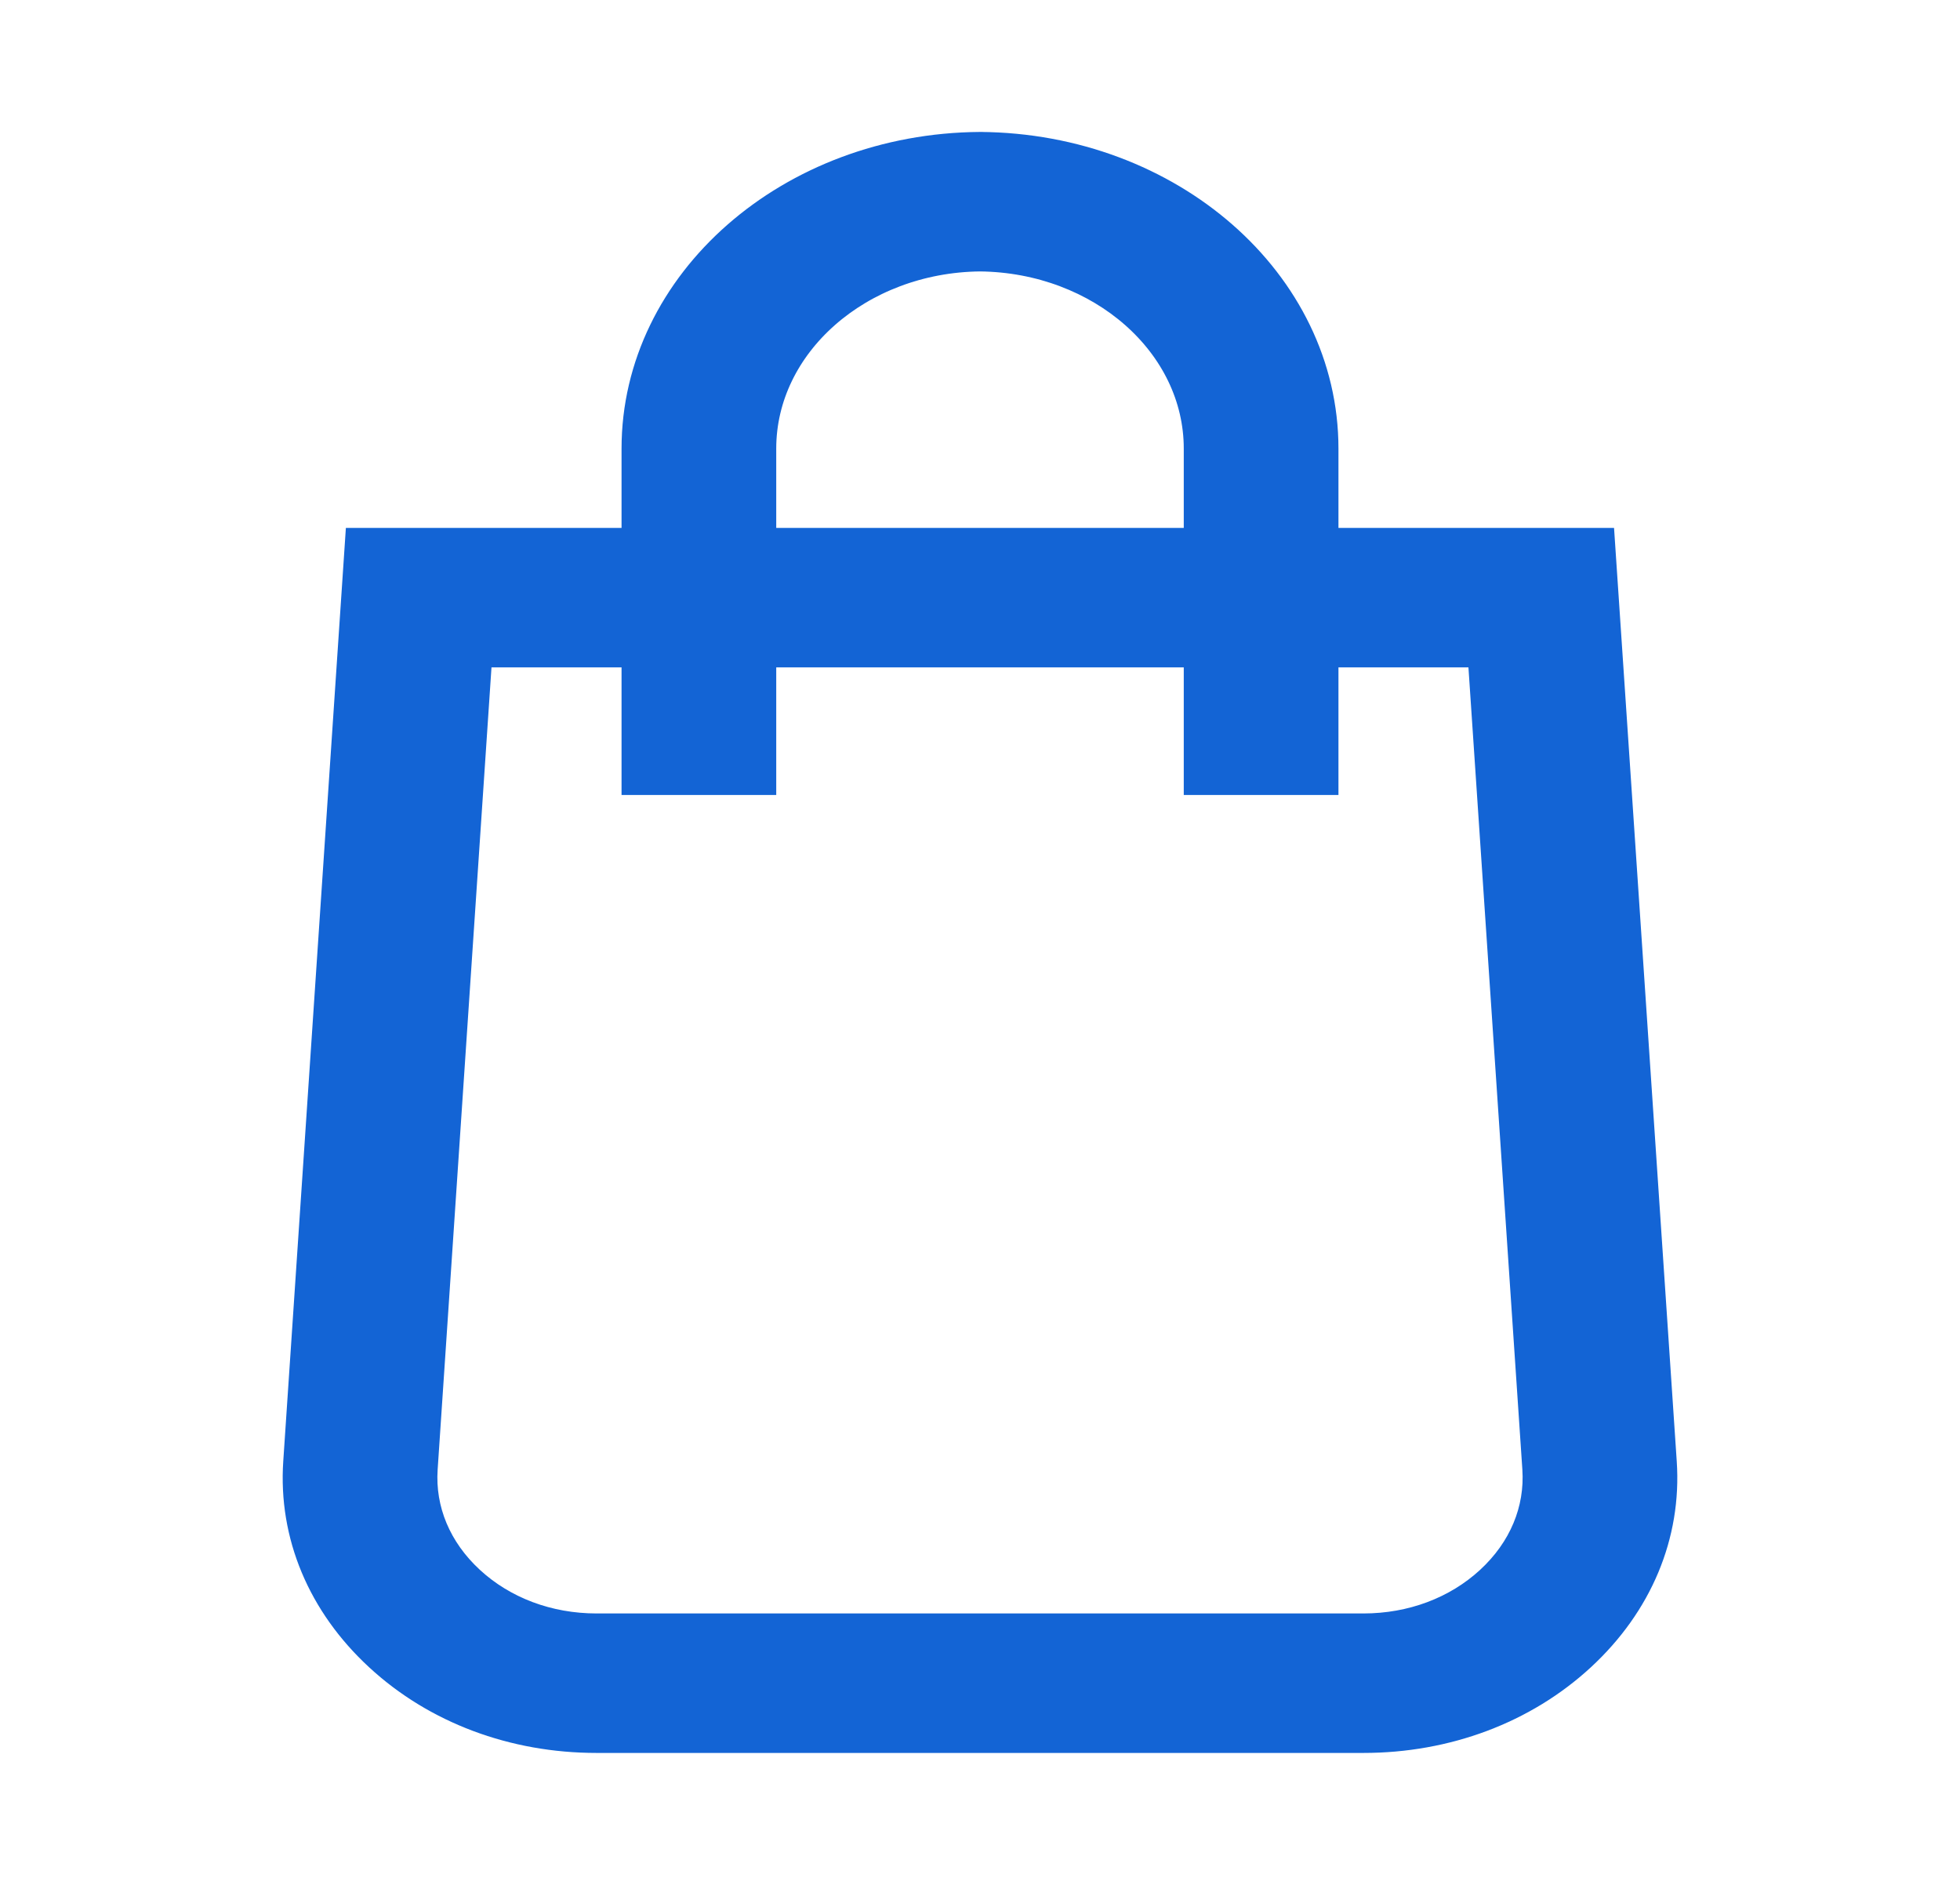 <svg width="26" height="25" viewBox="0 0 26 25" fill="none" xmlns="http://www.w3.org/2000/svg">
<path fill-rule="evenodd" clip-rule="evenodd" d="M8.495 5.95V7.252H4.822L4.007 19.397C3.943 20.342 4.32 21.242 5.067 21.931C5.814 22.621 6.826 23 7.914 23H13L18.086 23C19.174 23 20.186 22.62 20.933 21.931C21.68 21.242 22.057 20.342 21.993 19.397L21.177 7.252H17.505V5.95C17.505 3.782 15.488 2.017 13 2C10.512 2.017 8.495 3.782 8.495 5.95ZM10.047 5.95V7.252H13L15.953 7.252V5.95C15.953 4.526 14.632 3.367 13 3.35C11.368 3.367 10.047 4.527 10.047 5.95ZM6.196 21.005C6.647 21.421 7.257 21.65 7.914 21.65H13L18.086 21.65C18.743 21.65 19.353 21.421 19.804 21.005C20.255 20.589 20.482 20.046 20.444 19.475L19.713 8.602H17.505V10.294H15.953V8.602L13 8.602H10.047V10.294H8.495V8.602H6.286L5.556 19.476C5.518 20.046 5.745 20.589 6.196 21.005Z" fill="#1364D5"/>
<path d="M13.036 2C13.024 2 13.012 2 13 2M13.035 3.35C13.024 3.35 13.012 3.35 13 3.35M13 2C10.512 2.017 8.495 3.782 8.495 5.95V7.252H4.822L4.007 19.397C3.943 20.342 4.32 21.242 5.067 21.931C5.814 22.621 6.826 23 7.914 23H13L18.086 23C19.174 23 20.186 22.62 20.933 21.931C21.68 21.242 22.057 20.342 21.993 19.397L21.177 7.252H17.505V5.95C17.505 3.782 15.488 2.017 13 2ZM13 3.35C11.368 3.367 10.047 4.527 10.047 5.95V7.252H13L15.953 7.252V5.95C15.953 4.526 14.632 3.367 13 3.35ZM7.914 21.65C7.257 21.65 6.647 21.421 6.196 21.005C5.745 20.589 5.518 20.046 5.556 19.476L6.286 8.602H8.495V10.294H10.047V8.602H13L15.953 8.602V10.294H17.505V8.602H19.713L20.444 19.475C20.482 20.046 20.255 20.589 19.804 21.005C19.353 21.421 18.743 21.65 18.086 21.65L13 21.65H7.914Z" stroke="#1364D5" stroke-width="0.5"/>
</svg>

